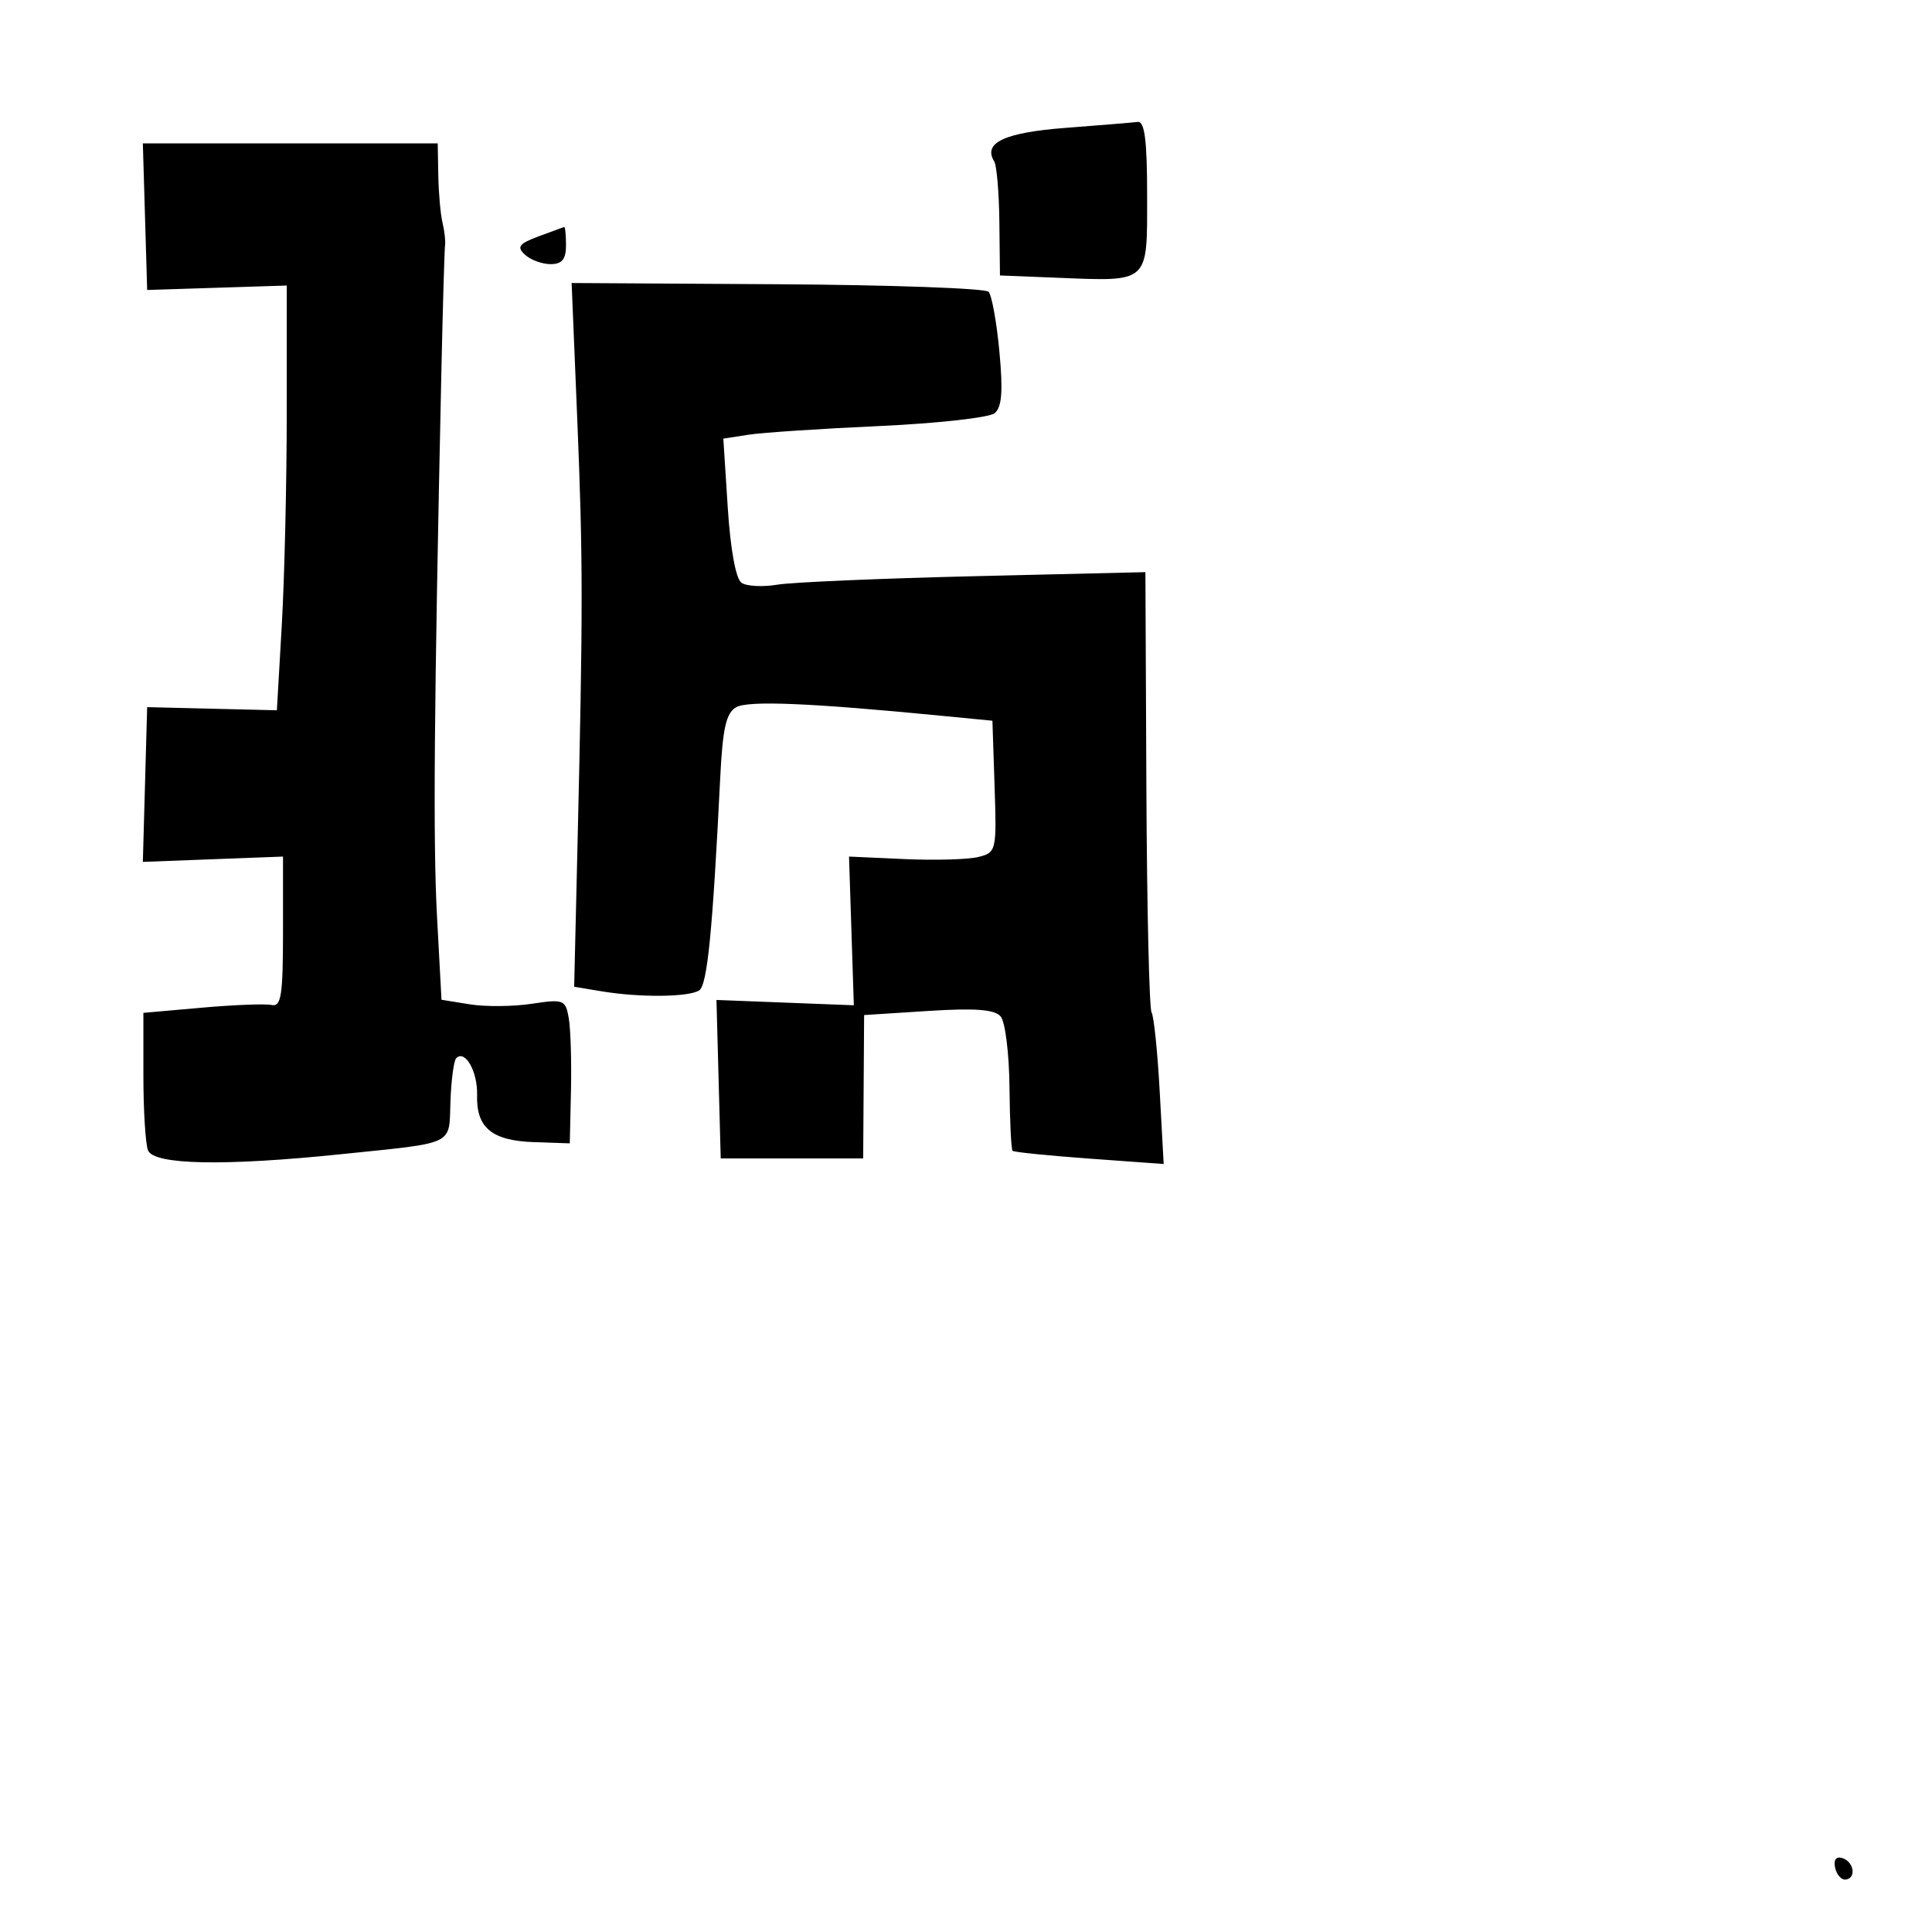 <svg xmlns="http://www.w3.org/2000/svg" width="256" height="256" viewBox="0 0 256 256" version="1.1">
	<path d="M 141.189 16.945 C 133.096 17.564, 130.213 18.918, 131.738 21.385 C 132.071 21.924, 132.379 25.546, 132.422 29.433 L 132.500 36.500 139.988 36.799 C 152.392 37.293, 152 37.647, 152 25.981 C 152 18.580, 151.677 16.040, 150.750 16.155 C 150.063 16.240, 145.760 16.596, 141.189 16.945 M 19.214 28.712 L 19.500 38.424 28.750 38.129 L 38 37.834 37.995 54.667 C 37.993 63.925, 37.698 76.589, 37.339 82.808 L 36.688 94.116 28.094 93.908 L 19.500 93.699 19.214 103.951 L 18.928 114.204 28.214 113.852 L 37.500 113.500 37.500 123.500 C 37.500 131.860, 37.255 133.446, 36.003 133.168 C 35.180 132.985, 31.018 133.144, 26.753 133.522 L 19 134.208 19 142.522 C 19 147.095, 19.273 151.548, 19.607 152.418 C 20.350 154.355, 29.678 154.543, 45.214 152.935 C 60.523 151.351, 59.471 151.860, 59.687 145.932 C 59.790 143.105, 60.135 140.532, 60.453 140.213 C 61.627 139.040, 63.304 142, 63.217 145.088 C 63.093 149.431, 65.169 151.150, 70.768 151.340 L 75.500 151.500 75.657 144.500 C 75.743 140.650, 75.611 136.337, 75.364 134.915 C 74.936 132.461, 74.687 132.365, 70.453 133.007 C 68 133.379, 64.307 133.412, 62.246 133.078 L 58.500 132.473 57.909 121.486 C 57.371 111.478, 57.507 94.290, 58.479 49.500 C 58.671 40.700, 58.892 33.050, 58.972 32.500 C 59.052 31.950, 58.900 30.600, 58.635 29.500 C 58.370 28.400, 58.119 25.587, 58.077 23.250 L 58 19 38.464 19 L 18.928 19 19.214 28.712 M 71.351 31.326 C 68.753 32.295, 68.439 32.719, 69.559 33.750 C 70.305 34.438, 71.835 35, 72.958 35 C 74.469 35, 75 34.351, 75 32.500 C 75 31.125, 74.888 30.034, 74.750 30.076 C 74.612 30.118, 73.083 30.680, 71.351 31.326 M 76.488 55.500 C 77.256 74.065, 77.259 80.785, 76.516 112.282 L 76.080 130.751 79.790 131.365 C 84.818 132.196, 91.248 132.131, 92.644 131.235 C 93.722 130.543, 94.426 123.425, 95.431 103.082 C 95.758 96.478, 96.215 94.459, 97.553 93.710 C 99.164 92.809, 107.237 93.141, 124.500 94.820 L 131.500 95.500 131.789 104.221 C 132.070 112.733, 132.019 112.957, 129.641 113.554 C 128.302 113.890, 123.897 114.016, 119.853 113.833 L 112.500 113.500 112.819 123.352 L 113.137 133.204 104.037 132.852 L 94.936 132.500 95.218 143 L 95.500 153.500 104.938 153.500 L 114.375 153.500 114.438 144 L 114.500 134.500 123 133.956 C 129.204 133.558, 131.795 133.755, 132.593 134.682 C 133.195 135.382, 133.721 139.603, 133.762 144.062 C 133.804 148.522, 133.987 152.314, 134.169 152.489 C 134.351 152.664, 138.931 153.129, 144.346 153.522 L 154.193 154.237 153.668 144.640 C 153.380 139.361, 152.894 134.637, 152.588 134.143 C 152.283 133.648, 151.974 120.322, 151.902 104.528 L 151.772 75.812 129.136 76.349 C 116.686 76.644, 104.925 77.150, 103 77.473 C 101.075 77.797, 98.942 77.686, 98.259 77.227 C 97.504 76.720, 96.788 72.814, 96.431 67.256 L 95.845 58.120 99.172 57.603 C 101.003 57.320, 108.800 56.802, 116.500 56.453 C 124.200 56.104, 131.083 55.338, 131.795 54.750 C 132.754 53.958, 132.918 51.843, 132.426 46.590 C 132.061 42.691, 131.416 39.123, 130.994 38.663 C 130.571 38.202, 117.967 37.752, 102.985 37.663 L 75.744 37.500 76.488 55.500 M 243.154 247.438 C 243.345 248.355, 243.950 249.082, 244.500 249.053 C 245.984 248.974, 245.712 246.737, 244.154 246.218 C 243.313 245.938, 242.939 246.395, 243.154 247.438" stroke="none" fill="black" fill-rule="evenodd"/>
</svg>